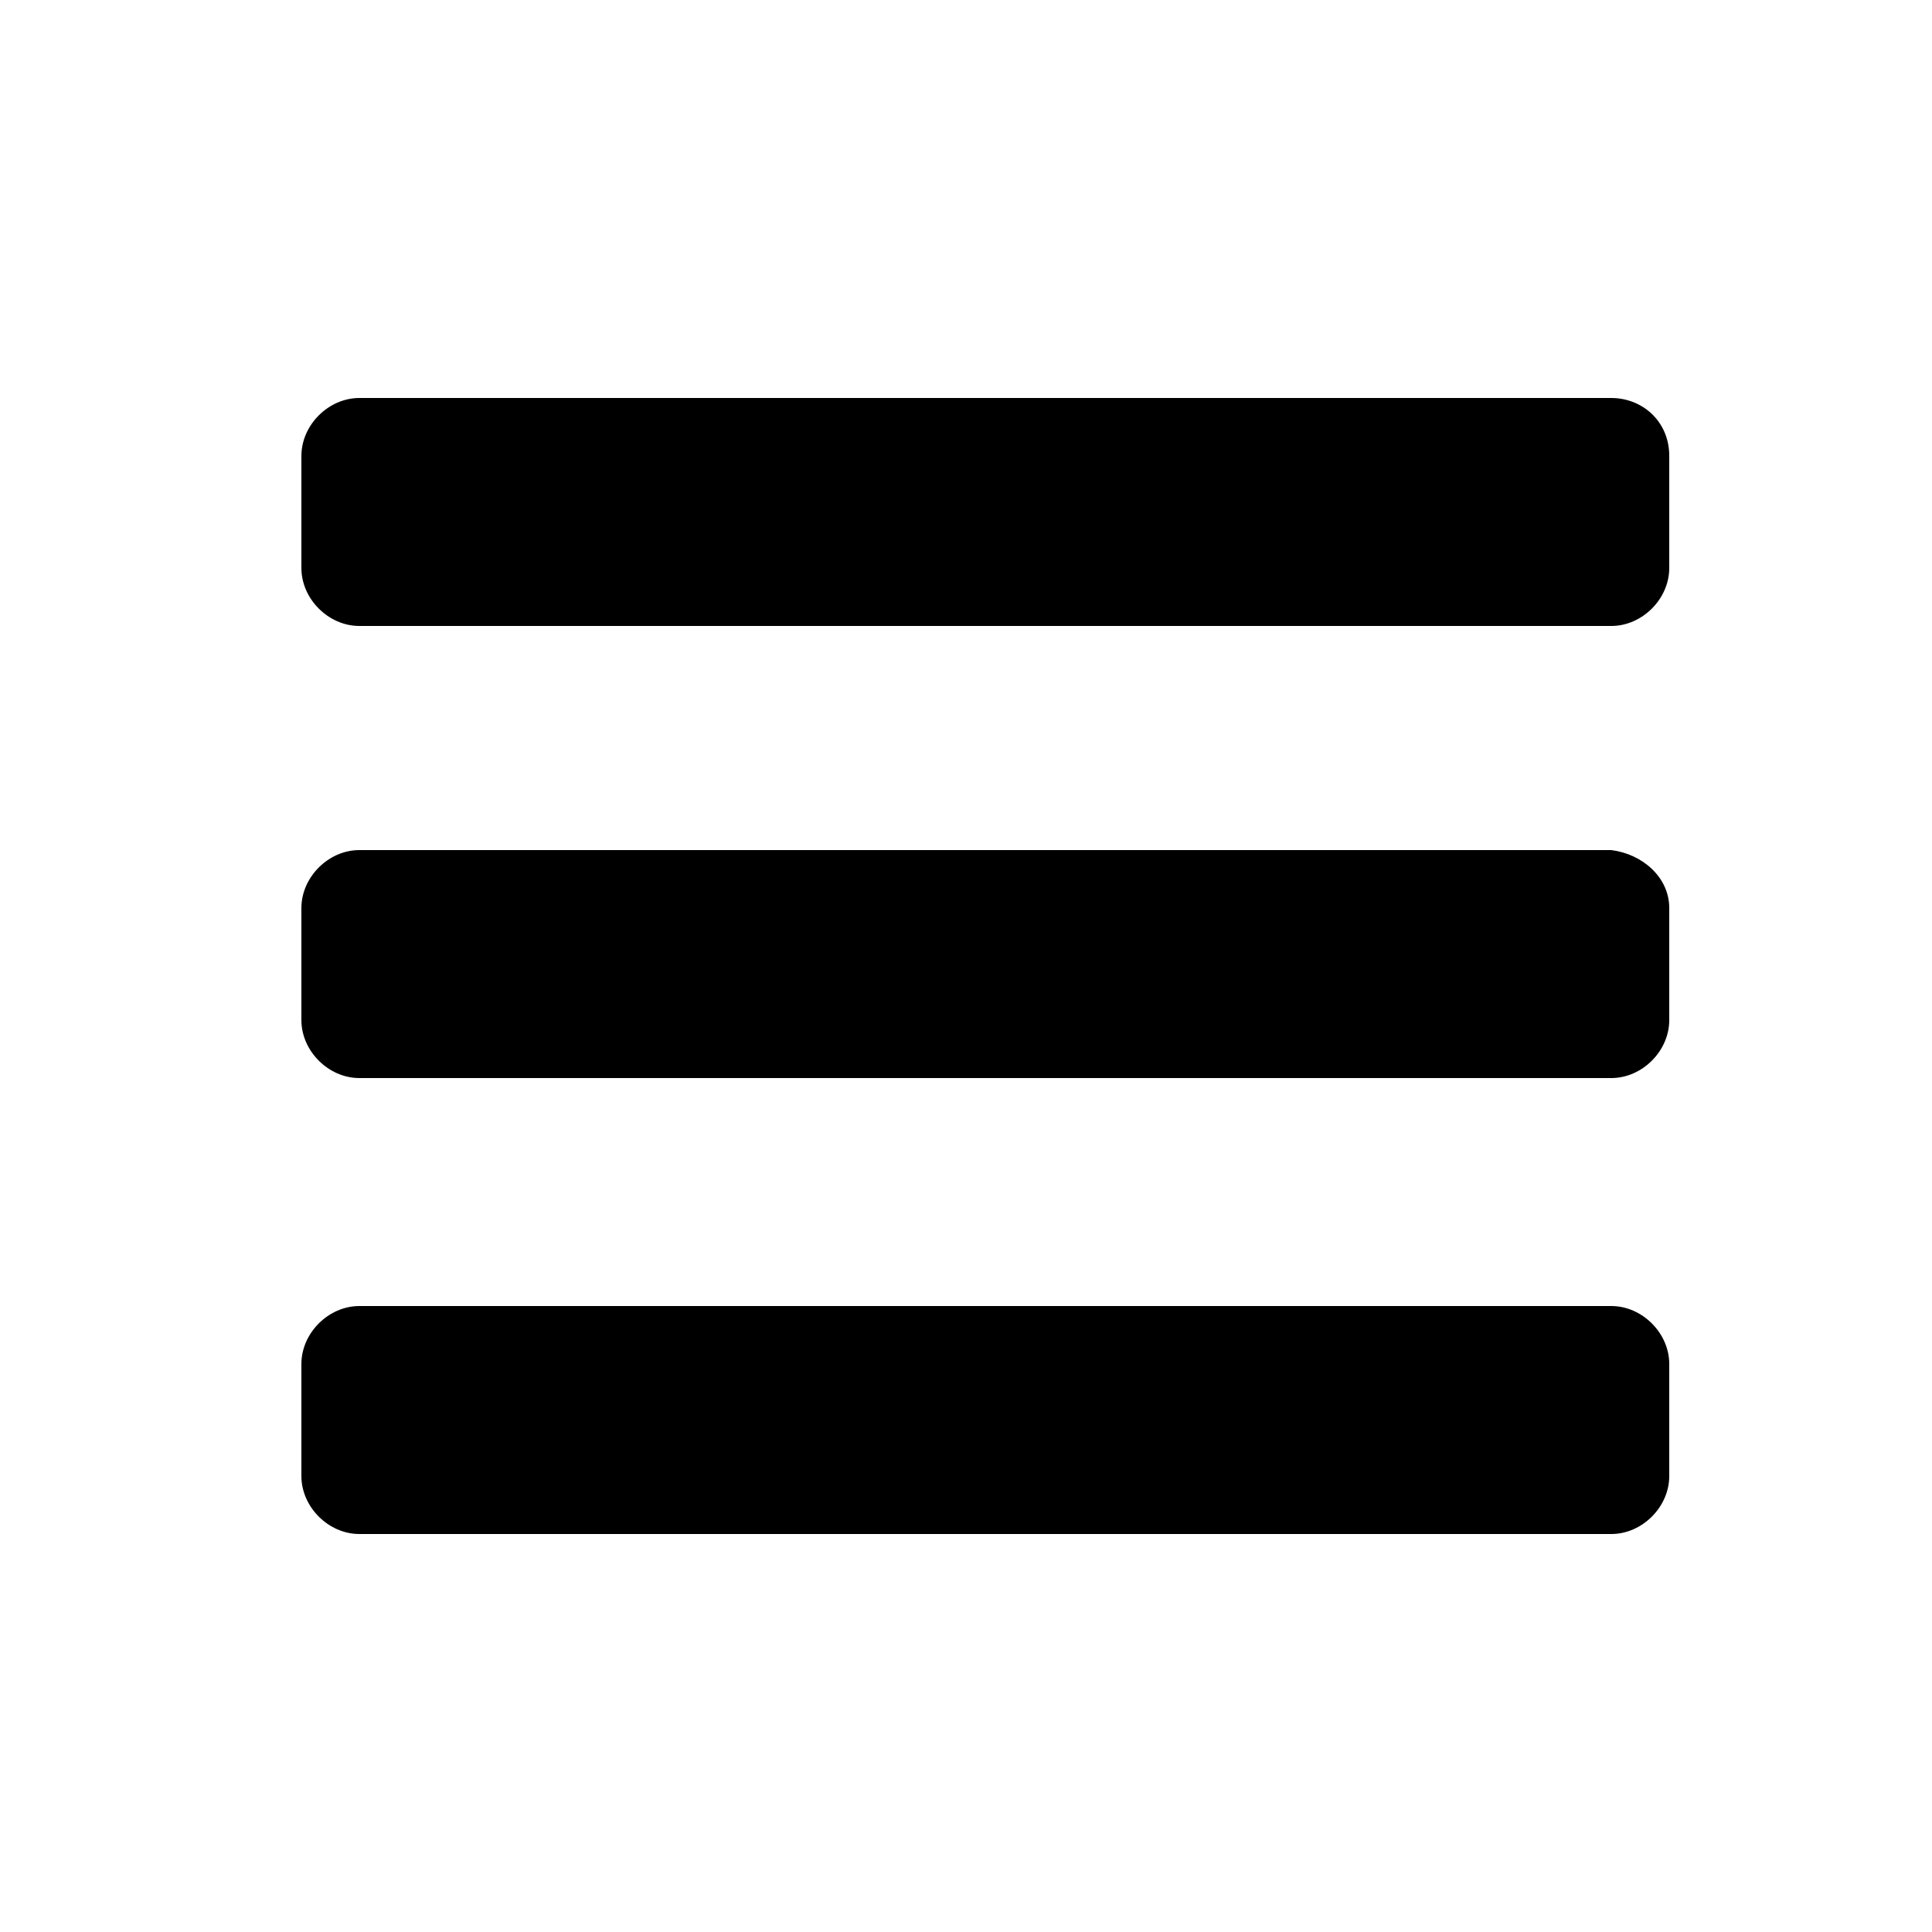 <?xml version="1.0" encoding="utf-8"?>
<!-- Generator: Adobe Illustrator 20.1.0, SVG Export Plug-In . SVG Version: 6.00 Build 0)  -->
<svg version="1.1" id="icons" xmlns="http://www.w3.org/2000/svg" xmlns:xlink="http://www.w3.org/1999/xlink" x="0px" y="0px"
	 viewBox="0 0 50 50" enable-background="new 0 0 50 50" xml:space="preserve">
<path id="menu" d="M43.2,35.3v2.9c0,0.8-0.7,1.5-1.5,1.5H9.3c-0.8,0-1.5-0.7-1.5-1.5v-2.9c0-0.8,0.7-1.5,1.5-1.5h32.4
	C42.5,33.8,43.2,34.5,43.2,35.3z M43.2,23.5v2.9c0,0.8-0.7,1.5-1.5,1.5H9.3c-0.8,0-1.5-0.7-1.5-1.5v-2.9c0-0.8,0.7-1.5,1.5-1.5h32.4
	C42.5,22.1,43.2,22.7,43.2,23.5z M43.2,11.8v2.9c0,0.8-0.7,1.5-1.5,1.5H9.3c-0.8,0-1.5-0.7-1.5-1.5v-2.9c0-0.8,0.7-1.5,1.5-1.5h32.4
	C42.5,10.3,43.2,10.9,43.2,11.8z"/>
</svg>
